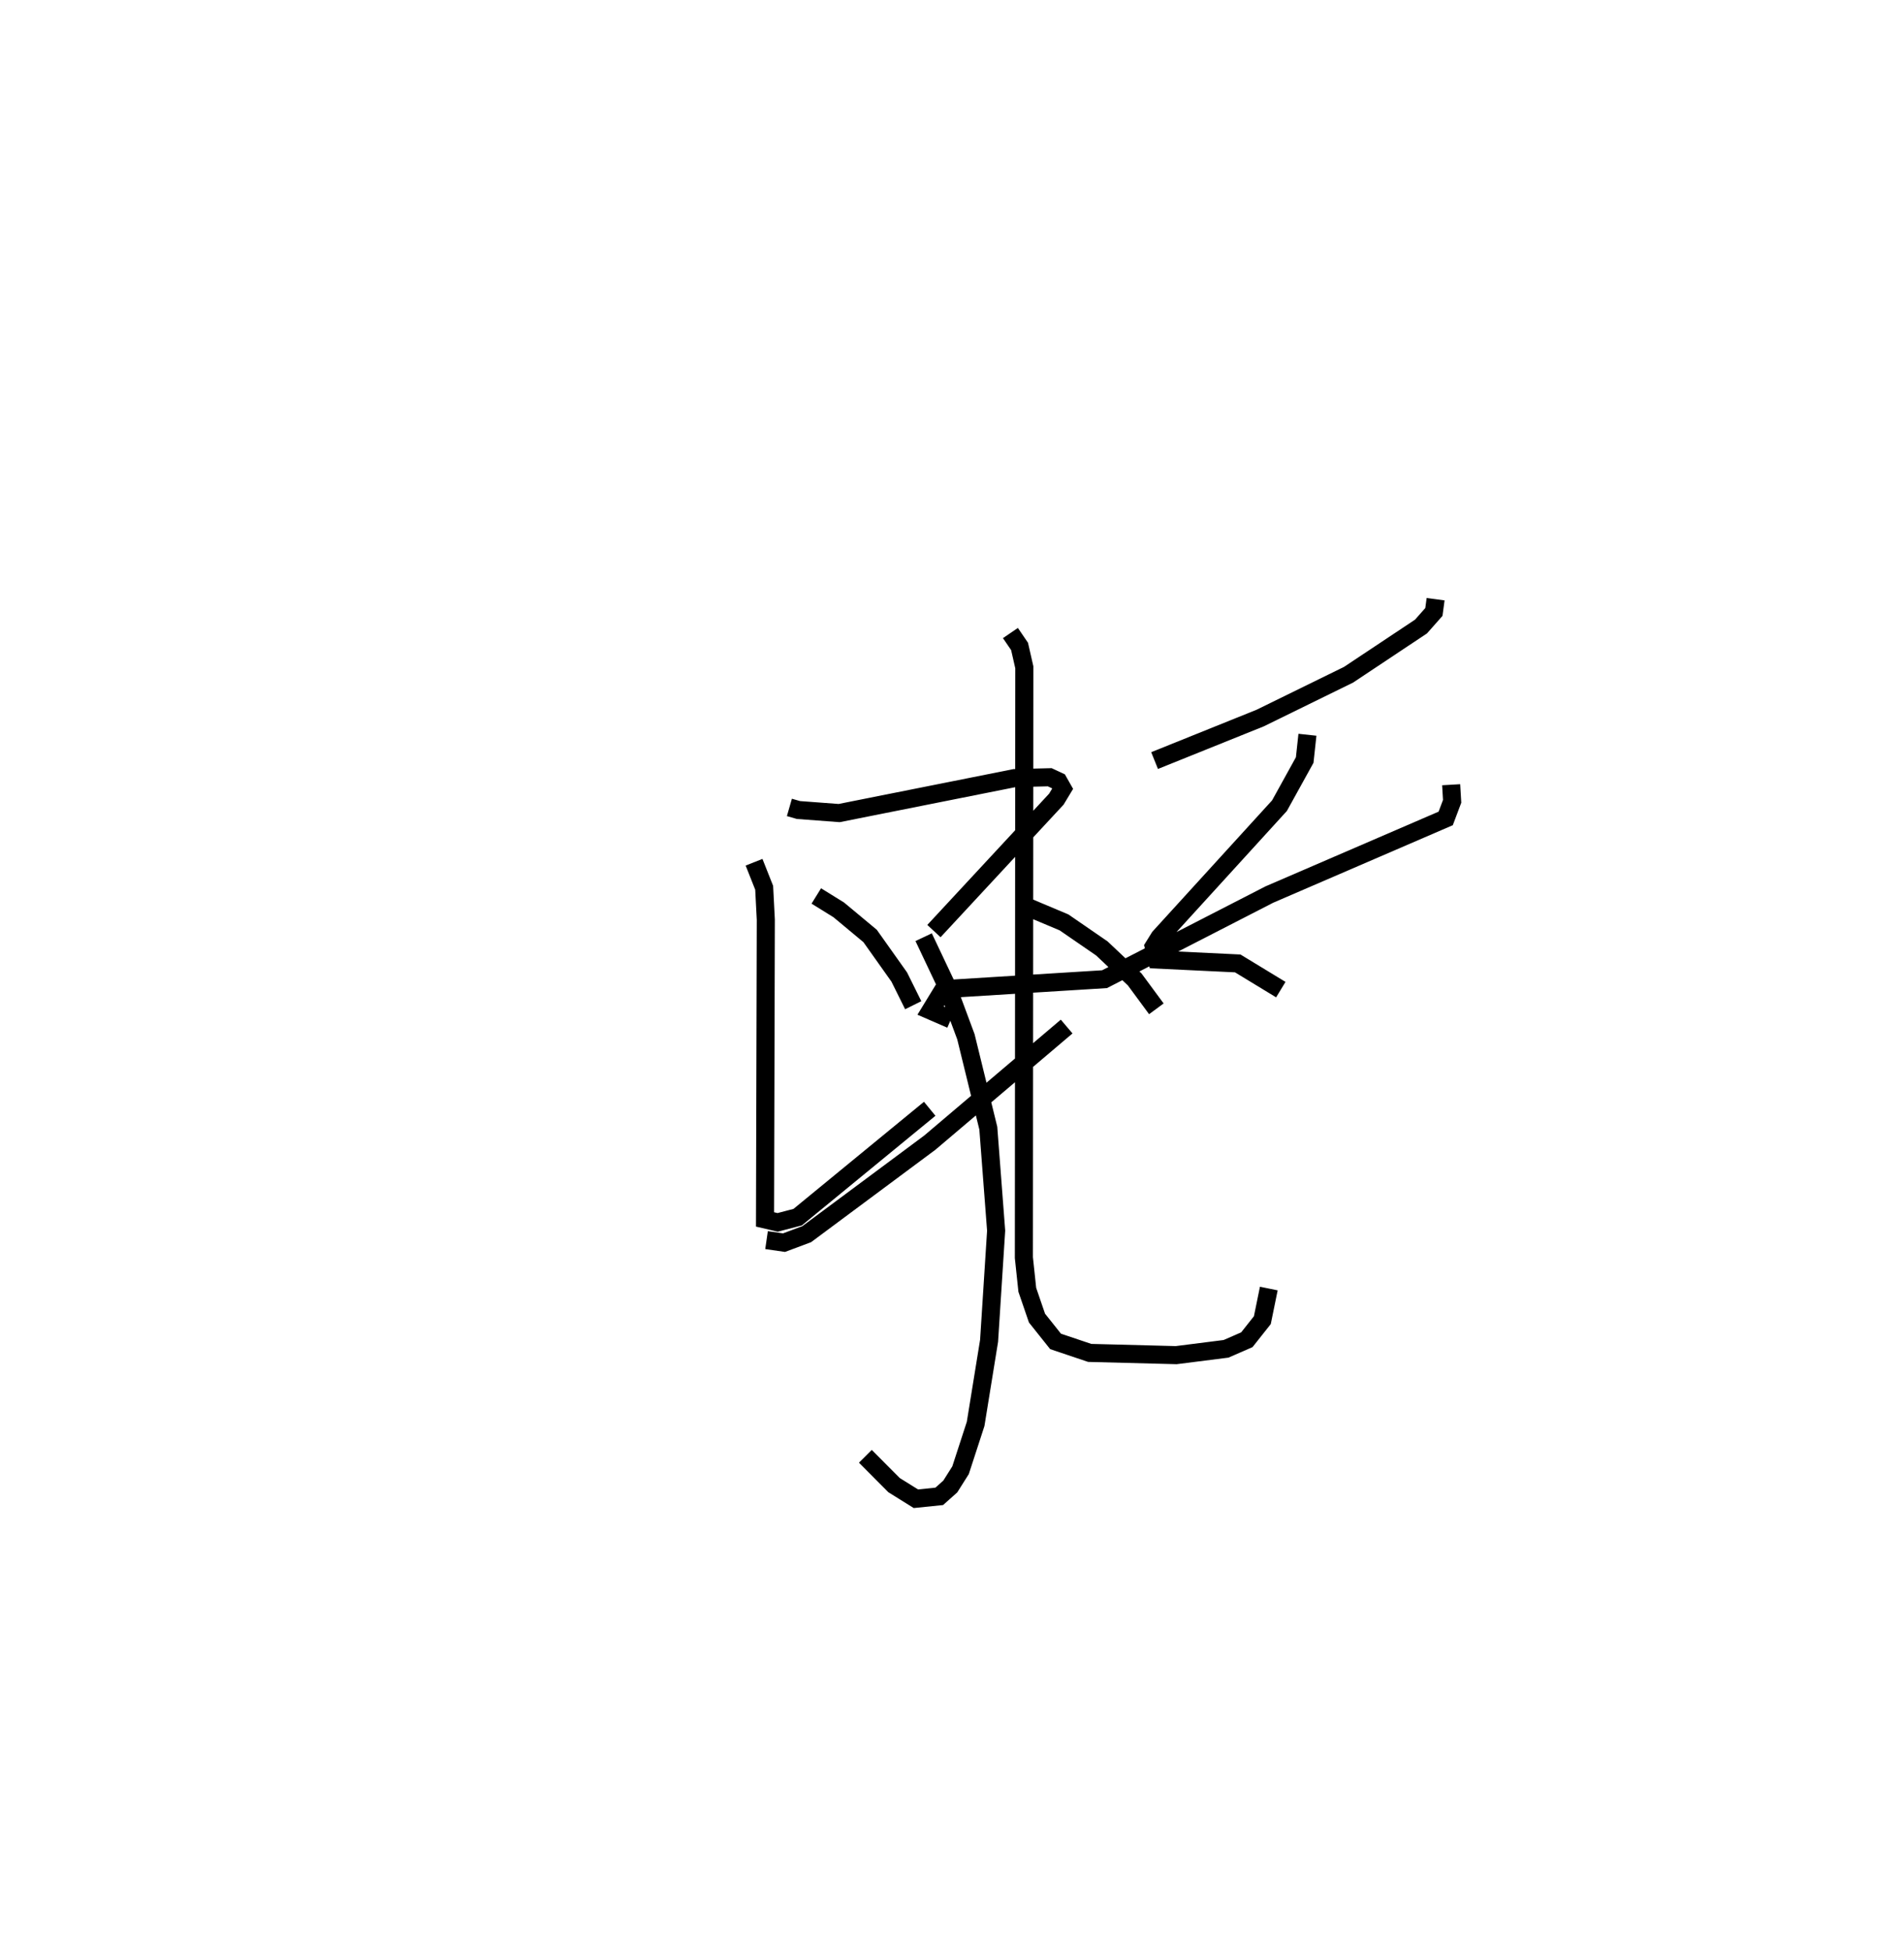 <?xml version="1.0" encoding="utf-8" ?>
<svg baseProfile="full" height="107.893" version="1.1" width="105.335" xmlns="http://www.w3.org/2000/svg" xmlns:ev="http://www.w3.org/2001/xml-events" xmlns:xlink="http://www.w3.org/1999/xlink"><defs /><rect fill="white" height="107.893" width="105.335" x="0" y="0" /><path d="M25,25 m0.0,0.0 m18.672,19.656 l0.5,0.144 2.253,0.169 l9.702,-1.933 1.946,-0.048 l0.483,0.225 0.232,0.41 l-0.348,0.577 -6.772,7.296 m-0.569,0.338 l1.354,2.86 0.984,2.648 l1.239,5.055 0.433,5.67 l-0.39,6.089 -0.745,4.599 l-0.833,2.559 -0.569,0.902 l-0.611,0.544 -1.291,0.132 l-1.209,-0.753 -1.586,-1.594 m-5.468,-11.957 l0.968,0.14 1.255,-0.469 l6.813,-5.064 7.567,-6.419 m20.412,-23.635 l-0.095,0.705 -0.712,0.806 l-4.01,2.667 -4.888,2.395 l-5.842,2.352 m8.456,-1.428 l-0.151,1.398 -1.396,2.525 l-6.636,7.278 -0.32,0.514 l0.178,0.718 4.469,0.214 l2.383,1.449 m9.424,-11.332 l0.054,0.919 -0.356,0.945 l-9.754,4.209 -9.12,4.682 l-8.901,0.552 -0.723,1.184 l1.125,0.488 m-7.447,-6.827 l1.242,0.769 1.735,1.444 l1.612,2.271 0.773,1.559 m-8.806,-7.908 l0.56,1.412 0.091,1.766 l-0.044,16.577 0.7,0.164 l1.107,-0.29 7.304,-5.993 m5.159,-11.265 l2.271,0.956 2.095,1.441 l1.815,1.713 1.199,1.626 m-8.074,-20.784 l0.506,0.742 0.263,1.153 l-0.024,32.65 0.189,1.781 l0.536,1.563 1.028,1.29 l1.889,0.636 4.785,0.124 l2.758,-0.35 1.15,-0.502 l0.858,-1.084 0.357,-1.748 " fill="none" stroke="black" stroke-width="1" /></svg>